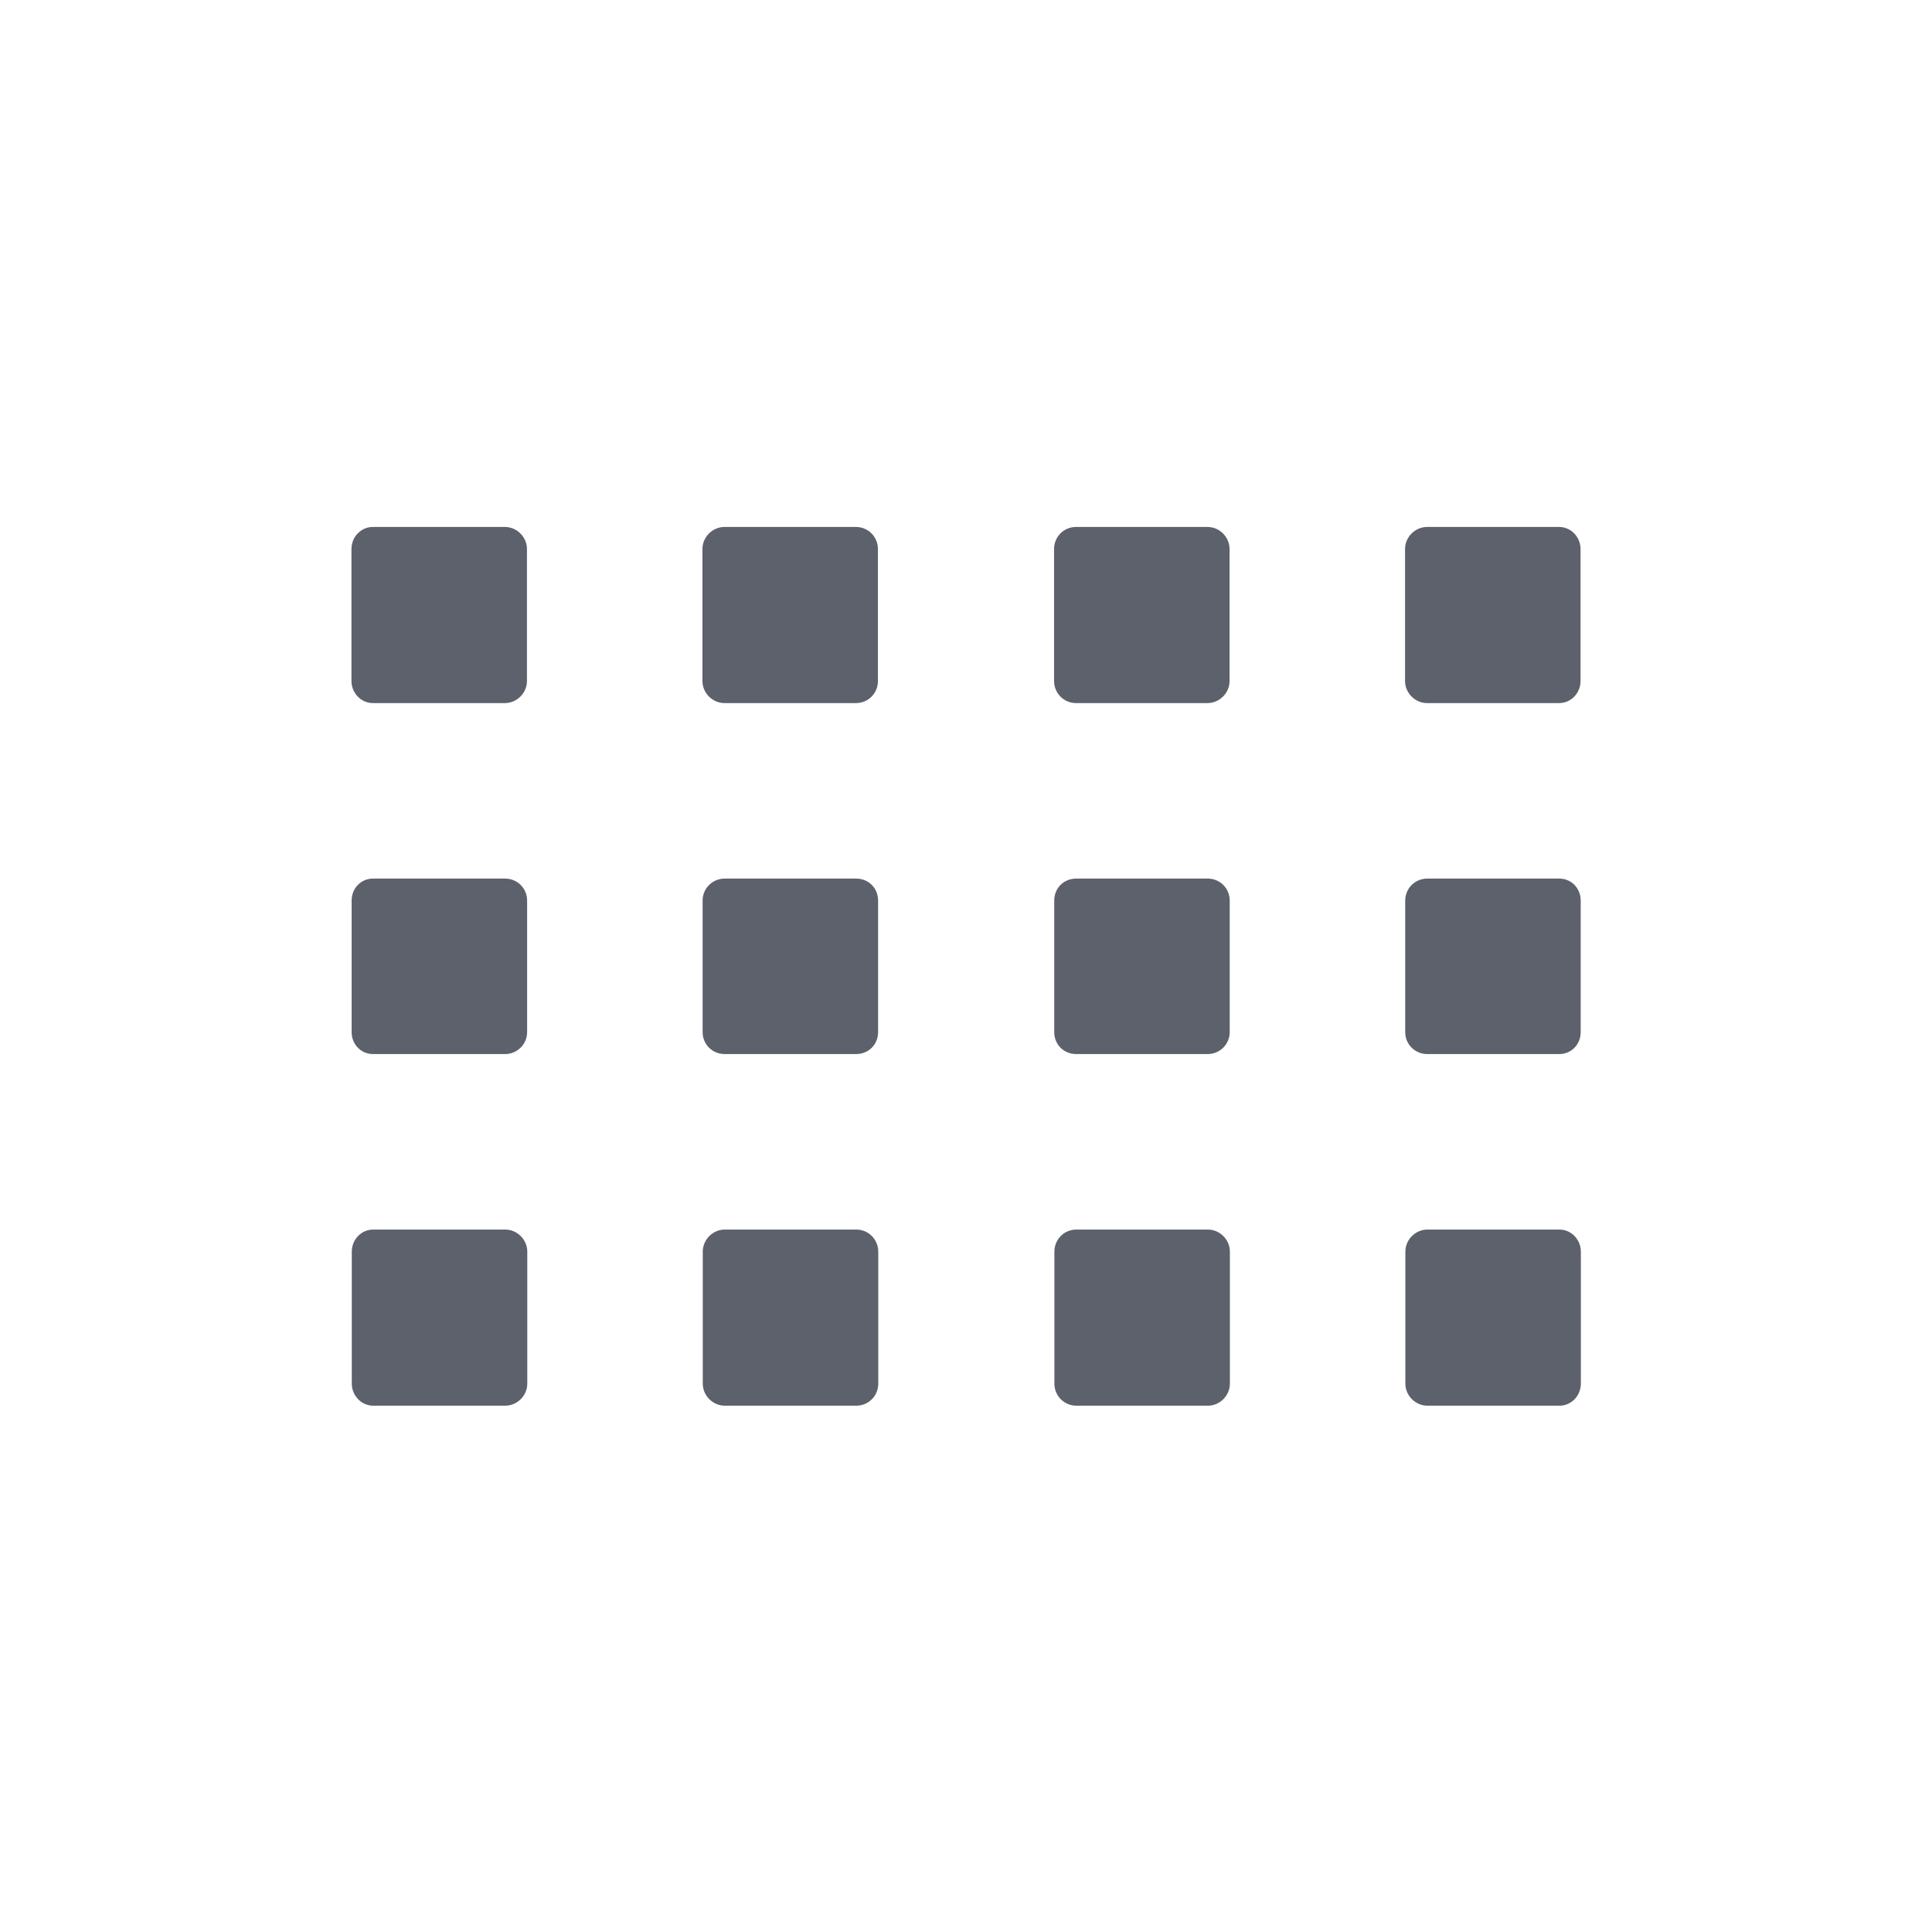 <svg height="12pt" viewBox="0 0 12 12" width="12pt" xmlns="http://www.w3.org/2000/svg"><path d="m2.316 3.273c-.074 0-.133.062-.133.137v.82c0 .074.059.137.133.137h.82c.074 0 .137-.062.137-.137v-.82c0-.074-.062-.137-.137-.137zm2.184 0c-.074 0-.137.062-.137.137v.82c0 .074.062.137.137.137h.816c.078 0 .137-.062.137-.137v-.82c0-.074-.059-.137-.137-.137zm2.184 0c-.078 0-.137.062-.137.137v.82c0 .074.059.137.137.137h.816c.074 0 .137-.062.137-.137v-.82c0-.074-.062-.137-.137-.137zm2.18 0c-.074 0-.137.062-.137.137v.82c0 .074.062.137.137.137h.82c.074 0 .133-.062.133-.137v-.82c0-.074-.059-.137-.133-.137zm-6.547 2.184c-.074 0-.133.059-.133.137v.816c0 .078.059.137.133.137h.82c.074 0 .137-.059.137-.137v-.816c0-.078-.062-.137-.137-.137zm2.184 0c-.074 0-.137.059-.137.137v.816c0 .078.062.137.137.137h.816c.078 0 .137-.059.137-.137v-.816c0-.078-.059-.137-.137-.137zm2.184 0c-.078 0-.137.059-.137.137v.816c0 .078.059.137.137.137h.816c.074 0 .137-.059.137-.137v-.816c0-.078-.062-.137-.137-.137zm2.18 0c-.074 0-.137.059-.137.137v.816c0 .078.062.137.137.137h.82c.074 0 .133-.059.133-.137v-.816c0-.078-.059-.137-.133-.137zm-6.547 2.18c-.074 0-.133.062-.133.137v.82c0 .074.059.137.133.137h.82c.074 0 .137-.062.137-.137v-.82c0-.074-.062-.137-.137-.137zm2.184 0c-.074 0-.137.062-.137.137v.82c0 .074.062.137.137.137h.816c.078 0 .137-.062.137-.137v-.82c0-.074-.059-.137-.137-.137zm2.184 0c-.078 0-.137.062-.137.137v.82c0 .074.059.137.137.137h.816c.074 0 .137-.062.137-.137v-.82c0-.074-.062-.137-.137-.137zm2.18 0c-.074 0-.137.062-.137.137v.82c0 .074.062.137.137.137h.82c.074 0 .133-.062.133-.137v-.82c0-.074-.059-.137-.133-.137zm0 0" fill="#5c616c"/></svg>